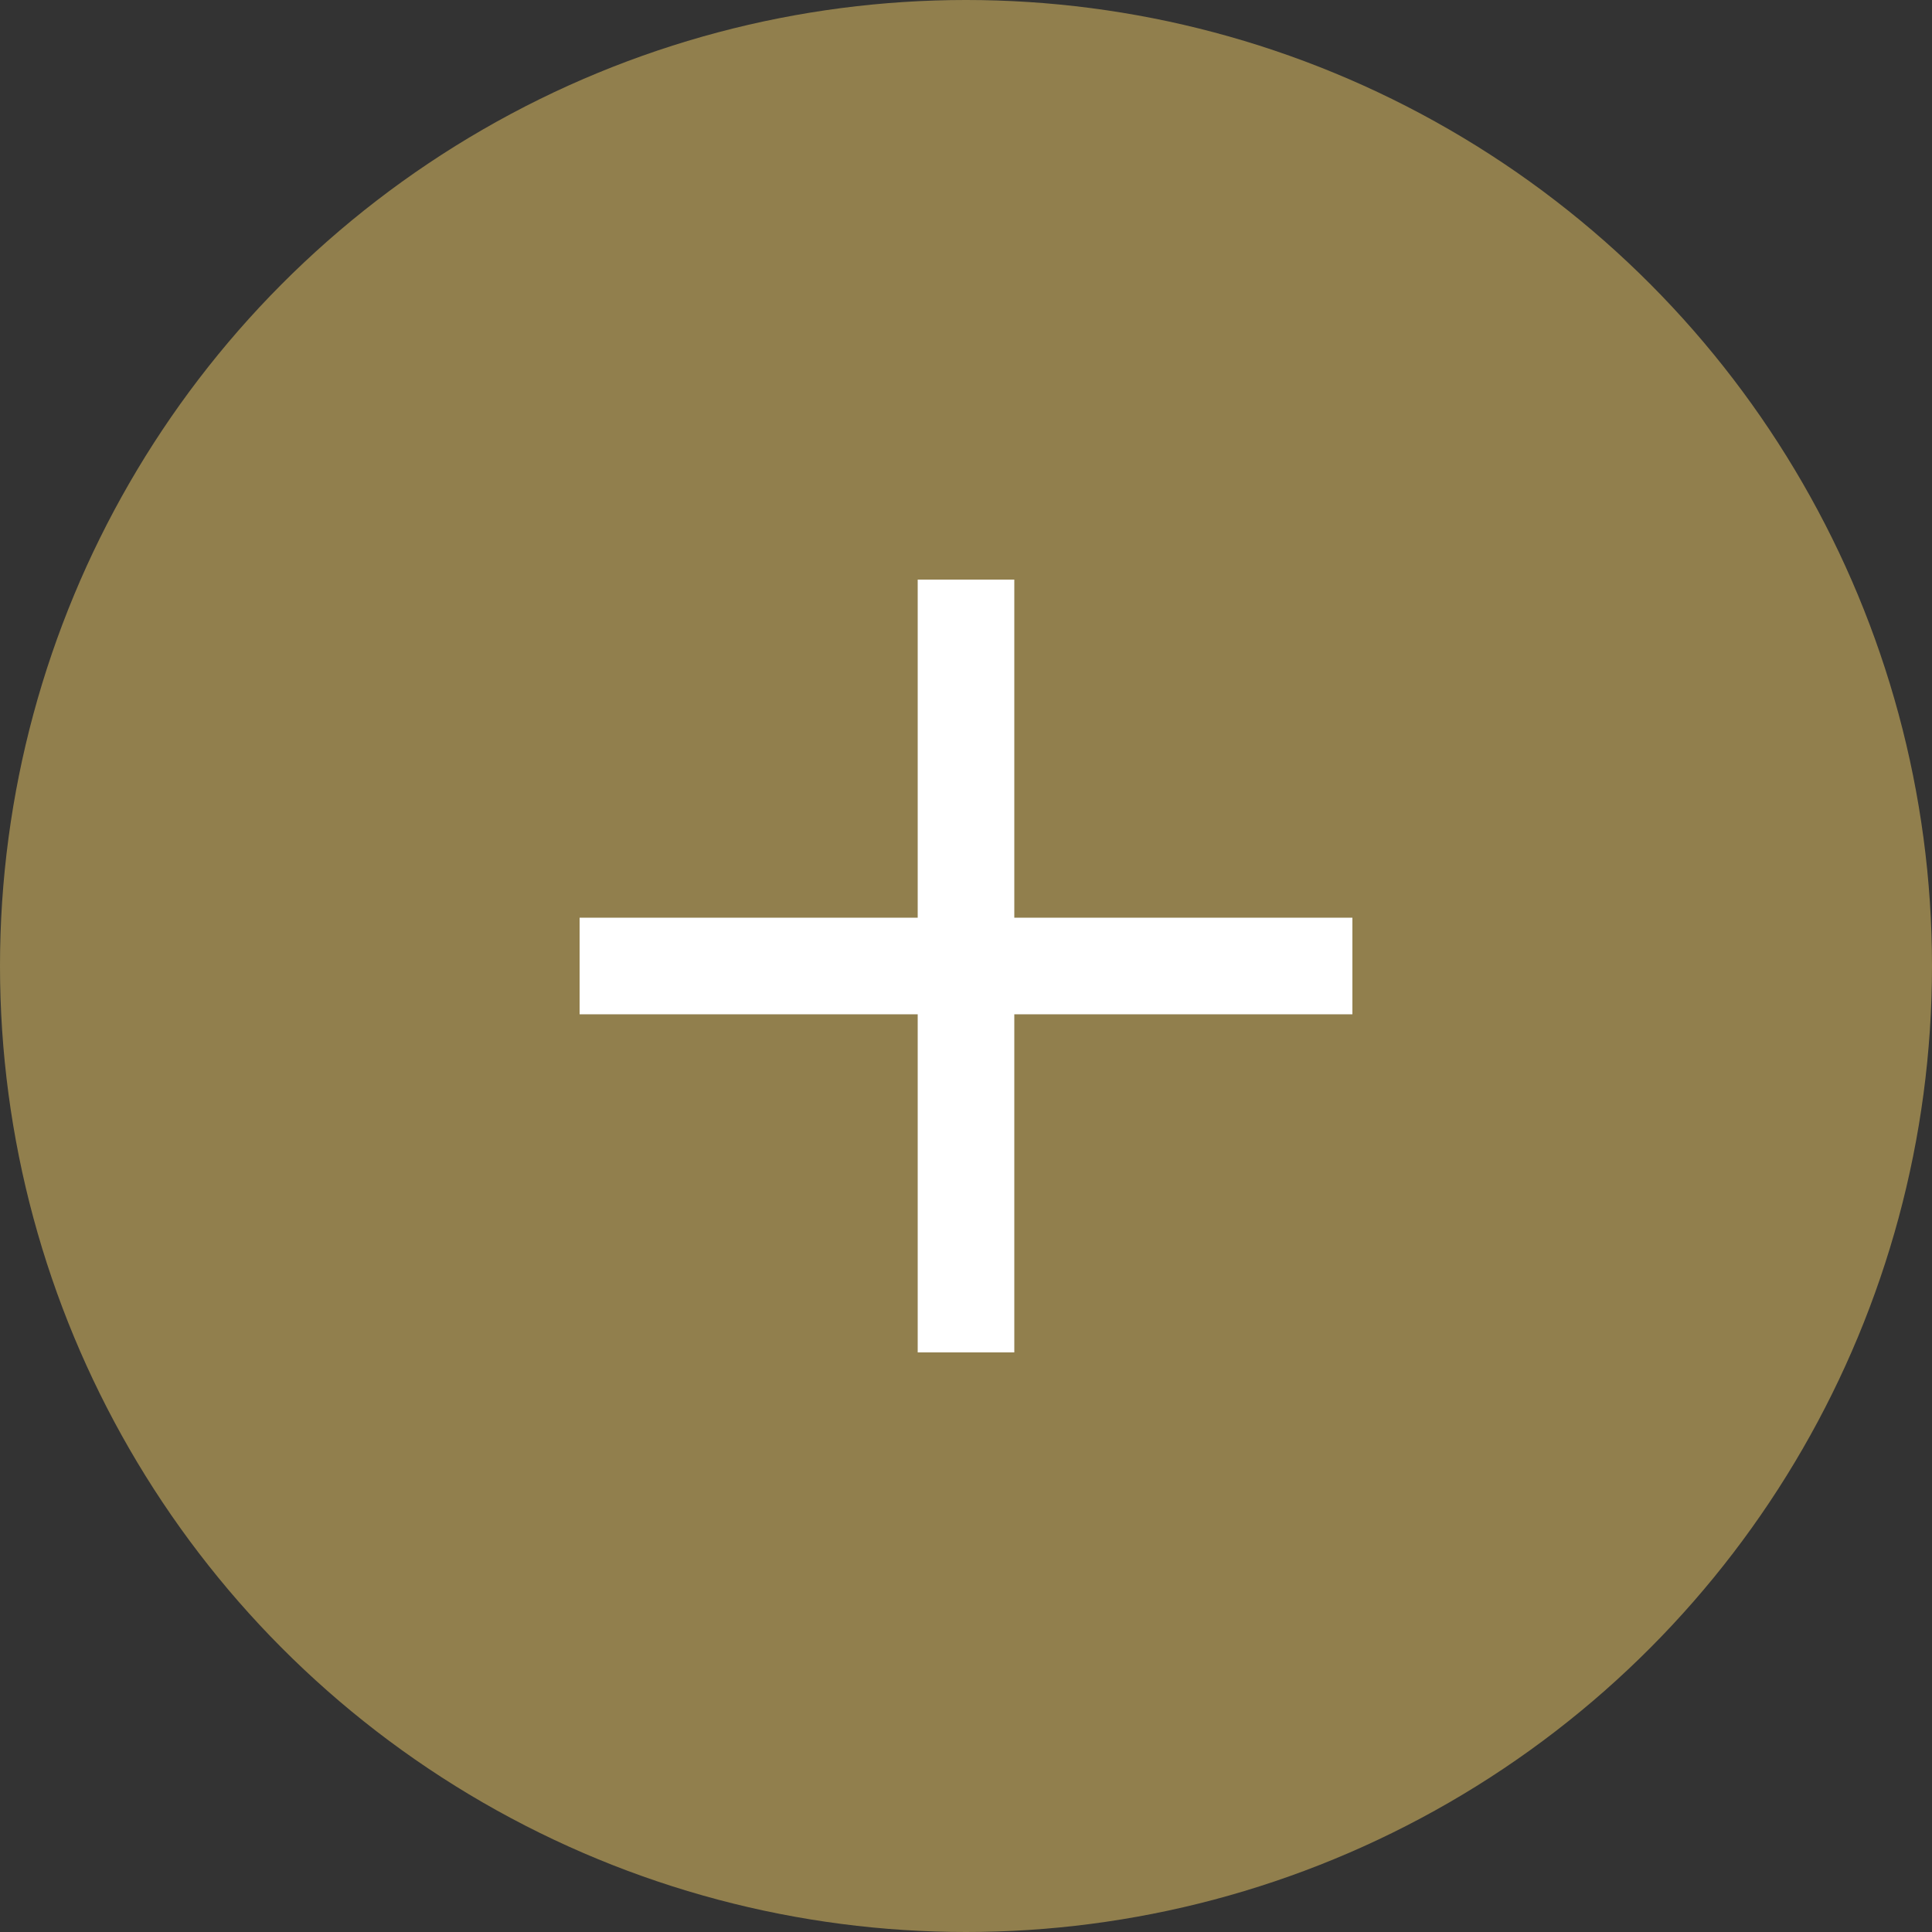 <svg xmlns="http://www.w3.org/2000/svg" viewBox="0 0 40 40">
  <rect x="0" y="0" width="40" height="40" fill="#333333" stroke="none"/>
  <g transform="translate(-919 -442)">
    <circle cx="20" cy="20" r="20" transform="translate(919 442)" fill="#917f4d"/>
    <path d="M938 470v-7h-7v-2h7v-7h2v7h7v2h-7v7z" fill="#fff"/>
  </g>
</svg>

